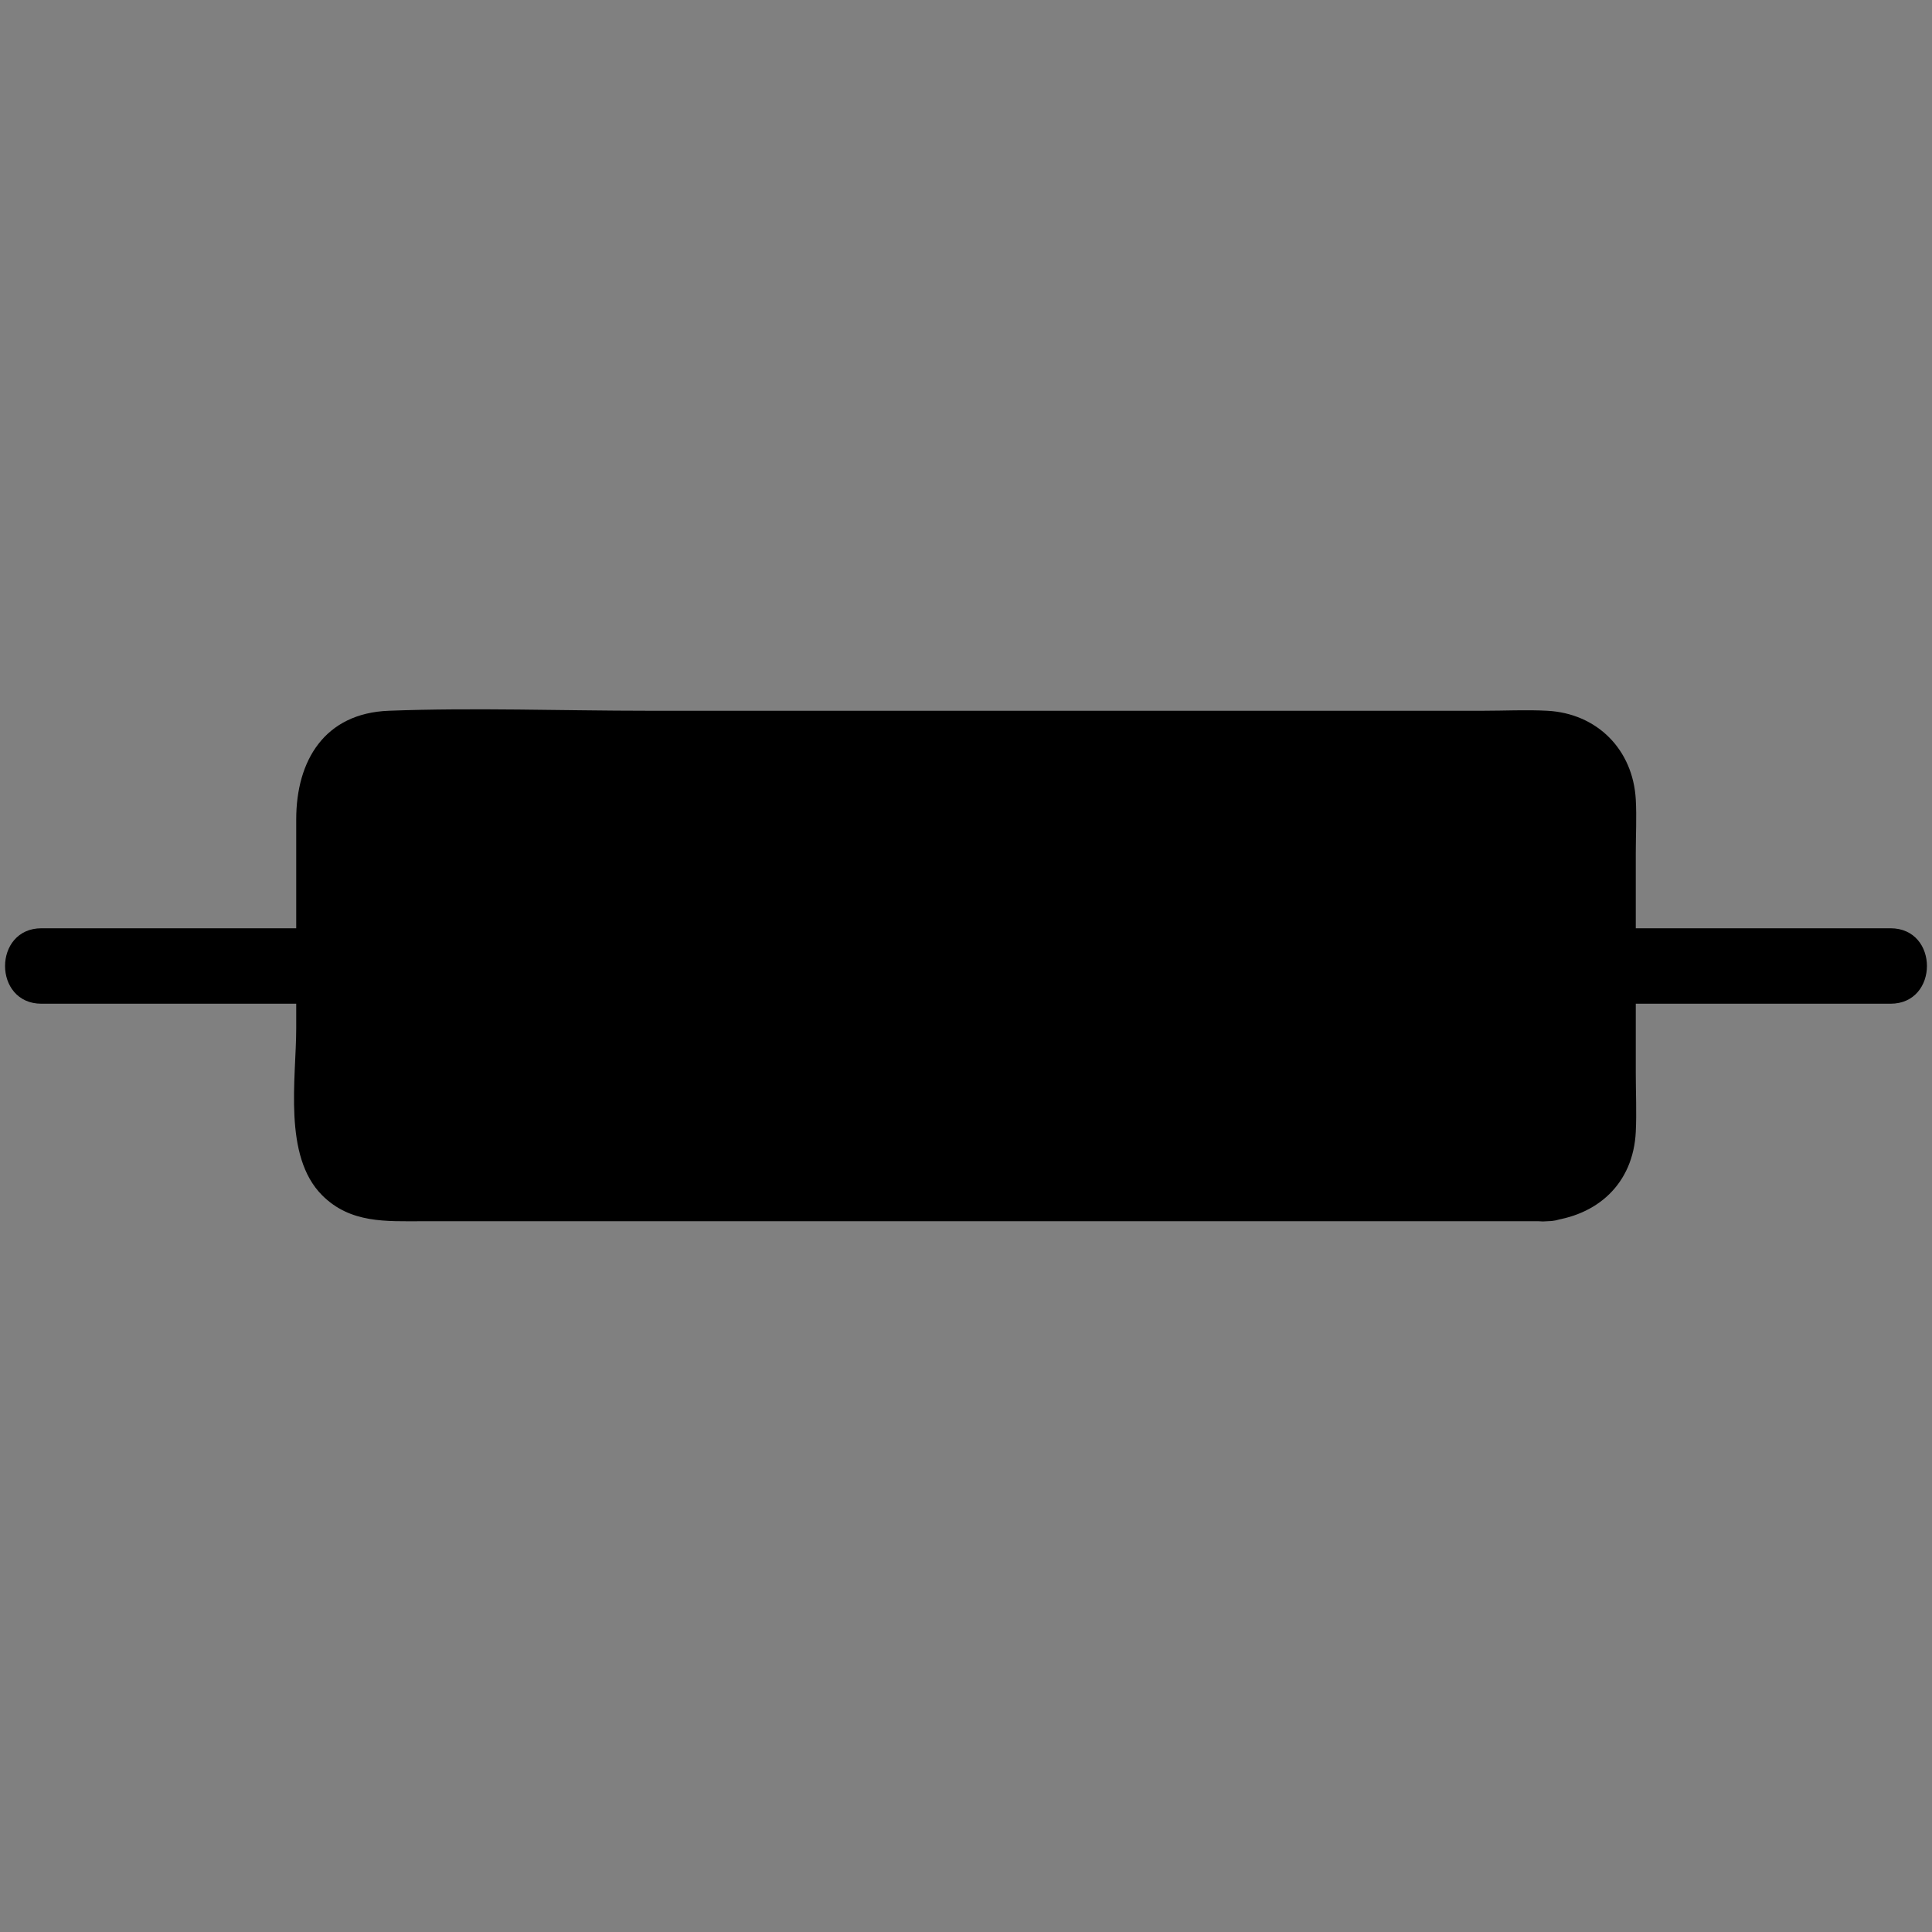 <?xml version="1.0" encoding="iso-8859-1"?>
<!-- Generator: Adobe Illustrator 23.0.1, SVG Export Plug-In . SVG Version: 6.00 Build 0)  -->
<svg version="1.1" id="Layer_1" xmlns="http://www.w3.org/2000/svg" xmlns:xlink="http://www.w3.org/1999/xlink" x="0px" y="0px"
	 viewBox="0 0 256 256" style="enable-background:new 0 0 256 256;" xml:space="preserve">
<rect x="0" y="0" width="256" height="256" fill="#808080" stroke="none"/>
<path style="stroke:#000000;stroke-width:10;stroke-miterlimit:10;" d="M192.747-532.591v196.468
	c0,6.825-5.584,12.409-12.409,12.409H57.628c-6.825,0-12.409-5.584-12.409-12.409v-196.468c0-6.825,5.584-12.409,12.409-12.409
	h122.71C187.163-545,192.747-539.416,192.747-532.591z"/>
<path style="fill:none;stroke:#000000;stroke-width:10;stroke-miterlimit:10;" d="M217.564-510.877v196.468
	c0,6.825-5.584,12.409-12.409,12.409H82.446c-6.825,0-12.409-5.584-12.409-12.409v-9.306h110.301
	c6.825,0,12.409-5.584,12.409-12.409v-187.162h12.409C211.98-523.285,217.564-517.701,217.564-510.877z"/>
<path style="stroke:#FFFFFF;stroke-width:10;stroke-miterlimit:10;" d="M162.308-453.936H75.665c-6.6,0-12-5.4-12-12v-46.315
	c0-6.6,5.4-12,12-12h86.643c6.6,0,12,5.4,12,12v46.315C174.308-459.336,168.908-453.936,162.308-453.936z"/>
<g>
	<g>
		<line x1="65.733" y1="-416.262" x2="172.24" y2="-416.262"/>
		<g>
			<path style="fill:#FFFFFF;" d="M65.733-411.262c31.034,0,62.068,0,93.102,0c4.468,0,8.936,0,13.405,0c6.435,0,6.445-10,0-10
				c-31.034,0-62.068,0-93.102,0c-4.468,0-8.936,0-13.405,0C59.299-421.262,59.288-411.262,65.733-411.262L65.733-411.262z"/>
		</g>
	</g>
	<g>
		<line x1="65.733" y1="-361.457" x2="135.014" y2="-361.457"/>
		<g>
			<path style="fill:#FFFFFF;" d="M65.733-356.457c23.094,0,46.187,0,69.281,0c6.435,0,6.445-10,0-10c-23.094,0-46.187,0-69.281,0
				C59.299-366.457,59.288-356.457,65.733-356.457L65.733-356.457z"/>
		</g>
	</g>
	<g>
		<line x1="65.733" y1="-389.377" x2="172.24" y2="-389.377"/>
		<g>
			<path style="fill:#FFFFFF;" d="M65.733-384.377c31.034,0,62.068,0,93.102,0c4.468,0,8.936,0,13.405,0c6.435,0,6.445-10,0-10
				c-31.034,0-62.068,0-93.102,0c-4.468,0-8.936,0-13.405,0C59.299-394.377,59.288-384.377,65.733-384.377L65.733-384.377z"/>
		</g>
	</g>
</g>
<path style="stroke:#000000;stroke-width:10;stroke-miterlimit:10;" d="M465.747-532.591v196.468
	c0,6.825-5.584,12.409-12.409,12.409h-122.71c-6.825,0-12.409-5.584-12.409-12.409v-196.468c0-6.825,5.584-12.409,12.409-12.409
	h122.71C460.163-545,465.747-539.416,465.747-532.591z"/>
<path style="fill:none;stroke:#000000;stroke-width:10;stroke-miterlimit:10;" d="M490.564-510.877v196.468
	c0,6.825-5.584,12.409-12.409,12.409h-122.71c-6.825,0-12.409-5.584-12.409-12.409v-9.306h110.301
	c6.825,0,12.409-5.584,12.409-12.409v-187.162h12.409C484.98-523.285,490.564-517.701,490.564-510.877z"/>
<g>
	<g>
		<line x1="338.733" y1="-405.262" x2="445.24" y2="-405.262"/>
		<g>
			<path style="fill:#FFFFFF;" d="M338.733-400.262c31.034,0,62.068,0,93.102,0c4.468,0,8.936,0,13.405,0c6.435,0,6.445-10,0-10
				c-31.034,0-62.068,0-93.102,0c-4.468,0-8.936,0-13.405,0C332.299-410.262,332.288-400.262,338.733-400.262L338.733-400.262z"/>
		</g>
	</g>
	<g>
		<line x1="338.733" y1="-350.457" x2="408.014" y2="-350.457"/>
		<g>
			<path style="fill:#FFFFFF;" d="M338.733-345.457c23.094,0,46.187,0,69.281,0c6.435,0,6.445-10,0-10c-23.094,0-46.187,0-69.281,0
				C332.299-355.457,332.288-345.457,338.733-345.457L338.733-345.457z"/>
		</g>
	</g>
	<g>
		<line x1="338.733" y1="-378.377" x2="445.24" y2="-378.377"/>
		<g>
			<path style="fill:#FFFFFF;" d="M338.733-373.377c31.034,0,62.068,0,93.102,0c4.468,0,8.936,0,13.405,0c6.435,0,6.445-10,0-10
				c-31.034,0-62.068,0-93.102,0c-4.468,0-8.936,0-13.405,0C332.299-383.377,332.288-373.377,338.733-373.377L338.733-373.377z"/>
		</g>
	</g>
</g>
<circle style="stroke:#FFFFFF;stroke-width:10;stroke-miterlimit:10;" cx="391" cy="-484" r="50"/>
<g>
	<g>
		<path style="fill:#FFFFFF;" d="M395-481c0-12.333,0-24.667,0-37c0-6.435-10-6.445-10,0c0,12.333,0,24.667,0,37
			C385-474.565,395-474.555,395-481L395-481z"/>
	</g>
</g>
<g>
	<g>
		<path style="fill:#FFFFFF;" d="M416-485.5c-8.333,0-16.667,0-25,0c-6.435,0-6.445,10,0,10c8.333,0,16.667,0,25,0
			C422.435-475.5,422.445-485.5,416-485.5L416-485.5z"/>
	</g>
</g>
<path style="stroke:#000000;stroke-width:10;stroke-miterlimit:10;" d="M746.747-532.591v196.468
	c0,6.825-5.584,12.409-12.409,12.409h-122.71c-6.825,0-12.409-5.584-12.409-12.409v-196.468c0-6.825,5.584-12.409,12.409-12.409
	h122.71C741.163-545,746.747-539.416,746.747-532.591z"/>
<path style="fill:none;stroke:#000000;stroke-width:10;stroke-miterlimit:10;" d="M771.564-510.877v196.468
	c0,6.825-5.584,12.409-12.409,12.409h-122.71c-6.825,0-12.409-5.584-12.409-12.409v-9.306h110.301
	c6.825,0,12.409-5.584,12.409-12.409v-187.162h12.409C765.98-523.285,771.564-517.701,771.564-510.877z"/>
<g>
	<g>
		<line x1="619.733" y1="-405.262" x2="726.24" y2="-405.262"/>
		<g>
			<path style="fill:#FFFFFF;" d="M619.733-400.262c31.034,0,62.068,0,93.102,0c4.468,0,8.936,0,13.405,0c6.435,0,6.445-10,0-10
				c-31.034,0-62.068,0-93.102,0c-4.468,0-8.936,0-13.405,0C613.299-410.262,613.288-400.262,619.733-400.262L619.733-400.262z"/>
		</g>
	</g>
	<g>
		<line x1="619.733" y1="-350.457" x2="689.014" y2="-350.457"/>
		<g>
			<path style="fill:#FFFFFF;" d="M619.733-345.457c23.094,0,46.187,0,69.281,0c6.435,0,6.445-10,0-10c-23.094,0-46.187,0-69.281,0
				C613.299-355.457,613.288-345.457,619.733-345.457L619.733-345.457z"/>
		</g>
	</g>
	<g>
		<line x1="619.733" y1="-378.377" x2="726.24" y2="-378.377"/>
		<g>
			<path style="fill:#FFFFFF;" d="M619.733-373.377c31.034,0,62.068,0,93.102,0c4.468,0,8.936,0,13.405,0c6.435,0,6.445-10,0-10
				c-31.034,0-62.068,0-93.102,0c-4.468,0-8.936,0-13.405,0C613.299-383.377,613.288-373.377,619.733-373.377L619.733-373.377z"/>
		</g>
	</g>
</g>
<g>
	<polygon points="703.694,-484.239 645.5,-524.412 645.5,-444.065 	"/>
	<g>
		<path style="fill:#FFFFFF;" d="M706.218-488.556c-19.398-13.391-38.796-26.782-58.194-40.173
			c-3.194-2.205-7.524,0.744-7.524,4.317c0,26.782,0,53.564,0,80.346c0,3.573,4.33,6.522,7.524,4.317
			c19.398-13.391,38.796-26.782,58.194-40.173c5.262-3.632,0.267-12.303-5.047-8.635c-19.398,13.391-38.796,26.782-58.194,40.173
			c2.508,1.439,5.016,2.878,7.524,4.317c0-26.782,0-53.564,0-80.346c-2.508,1.439-5.016,2.878-7.524,4.317
			c19.398,13.391,38.796,26.782,58.194,40.173C706.479-476.256,711.485-484.92,706.218-488.556z"/>
	</g>
</g>
<g>
	<g>
		<path style="fill:#FFFFFF;" d="M611.5-479.239c11.333,0,22.667,0,34,0c6.435,0,6.445-10,0-10c-11.333,0-22.667,0-34,0
			C605.065-489.239,605.055-479.239,611.5-479.239L611.5-479.239z"/>
	</g>
</g>
<g>
	<g>
		<path style="fill:#FFFFFF;" d="M705.5-516.489c0,21.5,0,43,0,64.5c0,6.435,10,6.445,10,0c0-21.5,0-43,0-64.5
			C715.5-522.923,705.5-522.934,705.5-516.489L705.5-516.489z"/>
	</g>
</g>
<g>
	<g>
		<path style="fill:#FFFFFF;" d="M714-479.239c7.833,0,15.667,0,23.5,0c6.435,0,6.445-10,0-10c-7.833,0-15.667,0-23.5,0
			C707.565-489.239,707.555-479.239,714-479.239L714-479.239z"/>
	</g>
</g>
<path style="stroke:#000000;stroke-width:10;stroke-miterlimit:10;" d="M1017.747-532.591v196.468
	c0,6.825-5.584,12.409-12.409,12.409h-122.71c-6.825,0-12.409-5.584-12.409-12.409v-196.468c0-6.825,5.584-12.409,12.409-12.409
	h122.71C1012.163-545,1017.747-539.416,1017.747-532.591z"/>
<path style="fill:none;stroke:#000000;stroke-width:10;stroke-miterlimit:10;" d="M1042.564-510.877v196.468
	c0,6.825-5.584,12.409-12.408,12.409h-122.71c-6.825,0-12.409-5.584-12.409-12.409v-9.306h110.301
	c6.825,0,12.409-5.584,12.409-12.409v-187.162h12.409C1036.98-523.285,1042.564-517.701,1042.564-510.877z"/>
<g>
	<g>
		<line x1="890.733" y1="-405.262" x2="997.24" y2="-405.262"/>
		<g>
			<path style="fill:#FFFFFF;" d="M890.733-400.262c31.034,0,62.068,0,93.102,0c4.468,0,8.936,0,13.405,0c6.435,0,6.445-10,0-10
				c-31.034,0-62.068,0-93.102,0c-4.468,0-8.936,0-13.405,0C884.299-410.262,884.288-400.262,890.733-400.262L890.733-400.262z"/>
		</g>
	</g>
	<g>
		<line x1="890.733" y1="-350.457" x2="960.014" y2="-350.457"/>
		<g>
			<path style="fill:#FFFFFF;" d="M890.733-345.457c23.094,0,46.187,0,69.281,0c6.435,0,6.445-10,0-10c-23.094,0-46.187,0-69.281,0
				C884.299-355.457,884.288-345.457,890.733-345.457L890.733-345.457z"/>
		</g>
	</g>
	<g>
		<line x1="890.733" y1="-378.377" x2="997.24" y2="-378.377"/>
		<g>
			<path style="fill:#FFFFFF;" d="M890.733-373.377c31.034,0,62.068,0,93.102,0c4.468,0,8.936,0,13.405,0c6.435,0,6.445-10,0-10
				c-31.034,0-62.068,0-93.102,0c-4.468,0-8.936,0-13.405,0C884.299-383.377,884.288-373.377,890.733-373.377L890.733-373.377z"/>
		</g>
	</g>
</g>
<g>
	<g>
		<path style="fill:#FFFFFF;" d="M879.5-479.239c7.333,0,14.667,0,22,0c6.435,0,6.445-10,0-10c-7.333,0-14.667,0-22,0
			C873.065-489.239,873.055-479.239,879.5-479.239L879.5-479.239z"/>
	</g>
</g>
<g>
	<g>
		<path style="fill:#FFFFFF;" d="M987-478.5c7.333,0,14.667,0,22,0c6.435,0,6.445-10,0-10c-7.333,0-14.667,0-22,0
			C980.565-488.5,980.555-478.5,987-478.5L987-478.5z"/>
	</g>
</g>
<g>
	<g>
		<path style="fill:#FFFFFF;" d="M906.036-480.964c6-6,12-12,18-18c4.556-4.556-2.513-11.629-7.071-7.071c-6,6-12,12-18,18
			C894.408-483.479,901.477-476.406,906.036-480.964L906.036-480.964z"/>
	</g>
</g>
<g>
	<g>
		<path style="fill:#FFFFFF;" d="M916.964-498.964c14,14,28,28,42,42c4.556,4.556,11.629-2.513,7.071-7.071c-14-14-28-28-42-42
			C919.479-510.592,912.406-503.523,916.964-498.964L916.964-498.964z"/>
	</g>
</g>
<g>
	<g>
		<path style="fill:#FFFFFF;" d="M981.964-486.036c-7.5,7.5-15,15-22.5,22.5c-4.556,4.556,2.513,11.629,7.071,7.071
			c7.5-7.5,15-15,22.5-22.5C993.592-483.521,986.523-490.594,981.964-486.036L981.964-486.036z"/>
	</g>
</g>
<path d="M222.277-150.268c0.171,6.069-0.138,51.143-48.161,34.854c-8.184-2.776-16.752-4.271-25.394-4.271H134.75h-12.5h-13.971
	c-8.642,0-17.21,1.495-25.394,4.271c-48.023,16.289-48.333-28.786-48.161-34.854c0.022-0.766,0.027-1.533,0.027-2.3v-2.984
	c0-0.767-0.005-1.533-0.027-2.3c-0.171-6.069,0.138-51.143,48.161-34.854c8.184,2.776,16.752,4.271,25.394,4.271h13.971h12.5h13.971
	c8.642,0,17.21-1.495,25.394-4.271c48.023-16.289,48.333,28.786,48.161,34.854c-0.022,0.766-0.027,1.533-0.027,2.3v2.984
	C222.25-151.801,222.255-151.034,222.277-150.268z"/>
<g>
	<g>
		<path d="M6-149.06c27.728,0,55.456,0,83.184,0c43.811,0,87.622,0,131.432,0c10.128,0,20.256,0,30.384,0c6.435,0,6.445-10,0-10
			c-27.728,0-55.456,0-83.184,0c-43.811,0-87.622,0-131.432,0c-10.128,0-20.256,0-30.384,0C-0.435-159.06-0.445-149.06,6-149.06
			L6-149.06z"/>
	</g>
</g>
<g>
	<g>
		<path d="M472.365-155.885c-0.017,2.099-0.08,4.19-0.236,6.284c-0.086,1.149-0.197,2.294-0.325,3.438
			c0.069-0.62,0.491-2.846-0.039,0.082c-0.723,3.995-1.616,7.929-2.865,11.796c-0.273,0.847-0.56,1.69-0.86,2.528
			c0.04-0.111-1.514,3.96-0.689,1.925c0.687-1.695-0.384,0.866-0.563,1.246c-0.47,0.996-0.939,1.99-1.44,2.971
			c-1.792,3.511-3.834,6.894-6.104,10.116c-0.502,0.713-1.016,1.421-1.541,2.117c1.744-2.309-0.028-0.004-0.507,0.543
			c-1.294,1.476-2.571,2.952-3.939,4.363c-1.212,1.25-2.464,2.464-3.751,3.636c-0.644,0.586-1.298,1.163-1.959,1.729
			c-0.239,0.204-3.604,2.863-1.043,0.928c-2.965,2.24-6.092,4.268-9.331,6.088c-1.724,0.969-3.483,1.877-5.272,2.72
			c-0.796,0.375-1.601,0.746-2.412,1.089c3.006-1.27-1.073,0.337-1.36,0.44c-3.586,1.281-7.256,2.317-10.984,3.095
			c-0.897,0.187-6.494,1.011-3.422,0.668c-2.298,0.257-4.603,0.436-6.914,0.514c-3.96,0.134-7.904-0.049-11.845-0.441
			c-2.637-0.262,3.505,0.71-0.767-0.113c-0.891-0.172-1.786-0.313-2.677-0.491c-2.206-0.44-4.393-0.975-6.555-1.594
			c-1.714-0.49-3.413-1.039-5.092-1.64c-0.836-0.3-1.661-0.622-2.491-0.938c2.725,1.036-0.003,0.009-0.681-0.314
			c-3.771-1.797-7.43-3.768-10.922-6.068c-1.458-0.96-2.89-1.965-4.283-3.017c2.359,1.782-1.872-1.643-2.516-2.221
			c-3.099-2.781-5.849-5.82-8.598-8.936c-0.36-0.408-1.743-2.235-0.086-0.043c-0.526-0.696-1.039-1.404-1.541-2.117
			c-1.007-1.429-1.969-2.891-2.885-4.38c-1.033-1.682-2.003-3.401-2.915-5.151c-0.508-0.976-0.998-1.96-1.467-2.956
			c-0.154-0.326-1.557-3.616-0.84-1.847c0.825,2.035-0.728-2.037-0.689-1.925c-0.3-0.838-0.587-1.681-0.86-2.528
			c-0.549-1.704-1.043-3.426-1.48-5.161c-0.497-1.972-0.917-3.961-1.268-5.963c-0.132-0.756-0.492-3.759-0.156-0.753
			c-0.128-1.144-0.239-2.29-0.325-3.438c-0.294-3.95-0.316-7.923-0.052-11.876c0.062-0.922,0.165-1.839,0.229-2.76
			c0.303-4.371-0.347,1.823,0.08-0.777c0.367-2.235,0.797-4.452,1.332-6.654c0.899-3.695,2.086-7.284,3.436-10.836
			c-1.056,2.779,1.055-2.256,1.459-3.062c0.983-1.962,2.04-3.885,3.175-5.764c1.018-1.684,2.091-3.334,3.224-4.943
			c0.502-0.713,1.016-1.421,1.541-2.117c-0.371,0.491-1.777,2.07,0.086-0.043c2.601-2.949,5.198-5.846,8.111-8.5
			c0.806-0.734,1.644-1.428,2.459-2.15c0.544-0.482,2.852-2.252,0.543-0.507c1.393-1.053,2.825-2.057,4.283-3.017
			c3.297-2.171,6.749-4.109,10.321-5.791c-0.092,0.043,3.872-1.652,1.847-0.84c-1.703,0.683,0.908-0.322,1.3-0.459
			c1.896-0.66,3.786-1.315,5.717-1.87c1.727-0.497,3.472-0.936,5.228-1.316c0.884-0.192,1.772-0.37,2.662-0.533
			c0.938-0.172,4.127-0.576,1.424-0.274c4.161-0.465,8.344-0.65,12.53-0.514c1.853,0.06,3.697,0.214,5.544,0.367
			c2.977,0.246,0.731,0.067,0.103-0.027c1.347,0.202,2.691,0.436,4.026,0.704c4.426,0.89,8.626,2.268,12.897,3.693
			c2.696,0.9,0.698,0.229,0.11-0.02c1.218,0.514,2.416,1.079,3.603,1.661c1.971,0.966,3.904,2.012,5.792,3.131
			c1.88,1.115,3.718,2.304,5.505,3.563c-0.088-0.062,3.33,2.506,1.632,1.171c-1.485-1.167,1.26,1.069,1.528,1.298
			c3.309,2.83,6.399,5.919,9.229,9.229c-0.071-0.083,2.628,3.233,1.298,1.528c-1.161-1.488,0.967,1.342,1.171,1.632
			c1.385,1.967,2.685,3.993,3.894,6.073c1.104,1.899,2.136,3.838,3.086,5.819c0.382,0.795,0.75,1.596,1.108,2.402
			c0.434,0.982,0.357,0.807-0.23-0.525c0.246,0.618,0.482,1.24,0.708,1.866c1.45,4.261,2.742,8.512,3.591,12.94
			c0.171,0.892,0.322,1.788,0.469,2.684c0.169,1.097,0.146,0.899-0.068-0.593c0.081,0.685,0.152,1.371,0.21,2.059
			C472.247-160.998,472.344-158.446,472.365-155.885c0.065,7.844,6.853,15.365,15,15c8.072-0.362,15.07-6.592,15-15
			c-0.343-41.489-26.335-77.95-65.012-92.51c-37.773-14.219-83.027-1.831-108.597,29.256c-26.331,32.012-30.75,78.018-9.129,113.84
			c21.65,35.871,63.952,53.807,104.829,45.616c45.153-9.048,77.533-50.72,77.909-96.203c0.065-7.848-6.946-15.361-15-15
			C479.182-170.519,472.434-164.295,472.365-155.885z"/>
	</g>
</g>
<g>
	<g>
		<g>
			<path d="M397.501-34c0-14.948,0-29.896,0-44.845c0-6.435-10-6.445-10,0c0,14.948,0,29.896,0,44.845
				C387.501-27.565,397.501-27.555,397.501-34L397.501-34z"/>
		</g>
	</g>
	<g>
		<g>
			<path d="M420.499-34c0-14.948,0-29.896,0-44.845c0-6.435-10-6.445-10,0c0,14.948,0,29.896,0,44.845
				C410.499-27.565,420.499-27.555,420.499-34L420.499-34z"/>
		</g>
	</g>
</g>
<g>
	<g>
		<path d="M508.865-155.885c0.114-1.104-0.462-0.006-1.227,0.181c-1.198,0.292-2.366,0.795-3.568,1.105
			c-3.666,0.947-7.427,1.537-11.164,2.12c-7.851,1.225-15.808,2.044-23.57,3.773c-3.291,0.733-9.849,1.856-9.979,6.319
			c-0.134,4.588,6.52,8.532,9.623,10.823c6.534,4.825,13.446,9.112,20.071,13.808c2.582,1.83,5.284,3.671,7.525,5.923
			c0.309,0.311,1.197,1.632,1.601,1.801c0.358,0.151,1.035-0.48,0.3-0.75c-2.157-0.792-5.341-0.632-7.673-1.218
			c-3.945-0.992-7.833-2.215-11.713-3.432c-7.213-2.263-14.476-4.955-21.944-6.257c-3.522-0.614-8.936-1.232-9.537,3.572
			c-0.626,5.007,3.799,11.23,6.085,15.322c3.948,7.068,8.309,13.911,12.042,21.098c1.17,2.252,1.865,4.87,3.06,7.056
			c0.129,0.236,0.06,0.89,0.205,1.074c0.747,0.946-0.191-1.658,0.832-0.565c-0.165-0.177-1.396-0.744-1.88-1.022
			c-12.49-7.184-20.443-20.8-32.855-28.178c-12.45-7.402-9.535,14.346-9.077,20.517c0.564,7.593,1.468,15.212,1.466,22.835
			c-0.001,1.986-0.945,4.805-0.72,6.629c0.035,0.283,1.11-0.736,1.34-0.189c-0.051-0.121-0.589-0.391-0.613-0.575
			c-0.115-0.875-1.631-2.529-2.073-3.368c-3.64-6.895-6.084-14.451-8.919-21.695c-2.214-5.658-4.234-12.389-8.161-17.155
			c-8.47-10.282-15.671,14.119-17.57,19.023c-2.646,6.83-4.97,14-8.515,20.435c-0.371,0.674-1.658,2.052-1.751,2.761
			c-0.024,0.184-0.562,0.455-0.613,0.575c0.23-0.547,1.305,0.472,1.34,0.189c0.256-2.073-0.737-5.175-0.713-7.425
			c0.085-8.012,1.051-16.003,1.601-23.99c0.355-5.156,1.538-12.166-0.524-17.123c-4.403-10.584-22.955,10.524-26.384,13.739
			c-5.015,4.701-10.569,8.756-15.647,13.285c-0.303,0.27-1.321,0.652-1.398,0.734c1.023-1.093,0.085,1.512,0.832,0.565
			c0.145-0.184,0.076-0.838,0.205-1.074c1.475-2.698,2.396-5.84,3.879-8.599c3.852-7.165,8.225-14.037,12.122-21.178
			c2.007-3.678,6.265-9.853,5.097-14.364c-1.213-4.685-7.399-3.345-10.831-2.639c-7.309,1.503-14.408,4.069-21.519,6.289
			c-3.563,1.112-7.134,2.222-10.754,3.132c-1.463,0.368-2.941,0.739-4.433,0.971c-0.858,0.134-2.657-0.108-3.384,0.239
			c-0.456,0.218,0.054,0.92,0.444,0.758c0.604-0.252,1.541-1.748,2.057-2.23c2.635-2.461,5.658-4.52,8.61-6.575
			c6.385-4.444,12.995-8.579,19.225-13.243c2.964-2.219,9.332-6.112,8.895-10.569c-0.462-4.717-8.002-5.676-11.529-6.389
			c-7.588-1.535-15.307-2.375-22.948-3.592c-3.416-0.544-6.851-1.103-10.203-1.969c-1.202-0.311-2.37-0.813-3.568-1.105
			c-2.585-0.63,0.015-0.248-1.331,0.322c5.366-2.273,11.226-3.168,17.035-4.058c7.53-1.153,15.156-1.966,22.599-3.624
			c3.384-0.754,10.106-1.934,9.963-6.598c-0.145-4.701-7.069-8.698-10.322-11.067c-6.327-4.607-12.972-8.76-19.357-13.285
			c-2.582-1.83-5.283-3.671-7.525-5.923c-0.54-0.543-1.201-1.733-1.795-2.137c0.167,0.114-0.291,1.276-0.572,1.172
			c0.105,0.039,0.725-0.183,0.926-0.099c2.191,0.915,5.637,0.819,8.03,1.443c3.828,0.997,7.605,2.188,11.378,3.373
			c4.587,1.441,30.291,12.655,31.035,2.208c0.356-4.996-3.81-10.861-6.121-14.997c-3.948-7.068-8.309-13.911-12.042-21.098
			c-1.151-2.216-1.803-5.57-3.178-7.535c-0.016-0.023-0.078-0.947-0.082-0.951c0.243,0.238-0.784,1.104-0.935,0.957
			c0.522,0.51,1.817,0.884,2.48,1.306c5.948,3.778,11.026,9.27,16.141,14.064c3.431,3.216,21.582,23.483,25.173,11.583
			c1.695-5.617,0.54-12.6,0.116-18.305c-0.583-7.842-1.562-15.731-1.463-23.606c0.022-1.714,0.9-4.327,0.696-5.855
			c0.097,0.729-1.291,0.155-1.277,0.189c0.132,0.306,0.663,0.471,0.769,0.811c0.384,1.231,1.603,2.589,2.201,3.769
			c3.42,6.752,5.839,14.022,8.592,21.058c2.147,5.488,9.292,28.1,17.545,16.216c8.097-11.659,9.945-26.853,17.02-39.093
			c0.408-0.705,1.509-1.758,1.72-2.495c0.243-0.849-1.022,0.196-0.959-0.371c-0.238,2.134,0.682,5.062,0.658,7.34
			c-0.085,8.012-1.051,16.003-1.601,23.99c-0.351,5.099-1.821,12.95,0.776,17.72c2.219,4.076,6.445,2.21,9.471,0.174
			c6.08-4.091,11.337-9.519,16.662-14.51c2.828-2.651,5.653-5.311,8.574-7.86c2.216-1.933,5.62-3.571,7.535-5.681
			c1.642-1.809-0.356,0.621,0.224-1.004c0.267-0.748-0.337,1.155-0.47,1.541c-0.973,2.822-2.321,5.464-3.733,8.091
			c-3.852,7.165-8.225,14.037-12.122,21.178c-2,3.664-6.478,10.15-5.027,14.655c1.414,4.393,7.457,3.028,10.761,2.349
			c7.633-1.57,15.043-4.281,22.473-6.586c3.507-1.088,7.026-2.171,10.597-3.033c1.412-0.341,2.845-0.695,4.287-0.88
			c0.786-0.1,2.422,0.213,3.081-0.048c0.224-0.089-1.075-0.882-0.59-1.207c-0.152,0.102-0.239,0.644-0.436,0.715
			c-0.556,0.202-1.37,1.457-1.822,1.879c-2.635,2.461-5.658,4.52-8.61,6.574c-6.615,4.605-13.477,8.874-19.899,13.751
			c-2.858,2.17-9.292,6.265-8.132,10.726c1.087,4.178,8.044,5.038,11.44,5.725c7.589,1.535,15.306,2.375,22.948,3.592
			c3.416,0.544,6.851,1.103,10.203,1.969c1.202,0.31,2.37,0.813,3.568,1.105C508.403-155.879,508.979-154.782,508.865-155.885
			c0.328,3.169,5.332,3.203,5,0c-0.493-4.755-6.971-5.817-10.72-6.634c-7.986-1.742-16.154-2.59-24.22-3.865
			c-3.492-0.552-7.014-1.108-10.435-2.02c-1.111-0.296-2.224-0.841-3.333-1.082c-1.578-0.343-0.326-0.948-0.806,0.174
			c0.908-2.12,3.648-3.888,5.396-5.251c3.075-2.397,6.319-4.583,9.544-6.77c3.535-2.396,30.293-17.092,22.652-23.528
			c-3.503-2.951-10.823-0.195-14.546,0.82c-7.991,2.18-15.799,4.977-23.767,7.239c-3.007,0.854-6.163,1.86-9.296,2.109
			c-0.704,0.056-1.6,0.188-2.251-0.016c1.181,0.369-0.012,0.891,0.7-0.708c2.949-6.627,6.242-12.88,9.922-19.168
			c1.673-2.859,18.691-28.612,6.904-27.98c-5.069,0.272-10.381,6.267-13.841,9.383c-6.119,5.513-11.919,11.392-18.226,16.695
			c-1.728,1.453-4.271,4.108-6.585,4.593c-0.871,0.182,0.157,0.357,0.127,0.323c-0.57-0.643-0.48-2.519-0.536-3.303
			c-0.545-7.643,0.591-15.504,1.192-23.112c0.513-6.498,1.714-13.886,0.257-20.341c-0.927-4.107-4.485-6.416-7.895-3.014
			c-4.175,4.166-6.152,11.318-8.25,16.649c-2.95,7.497-5.495,15.274-9.189,22.45c-0.594,1.154-1.253,2.248-1.94,3.346
			c-0.64,1.024-1.546,0.947-0.5,1.202c-0.732-0.178-2.612-3.983-3.225-5.217c-3.558-7.156-6.1-14.817-9.033-22.239
			c-2.04-5.164-4.046-12.636-8.355-16.479c-3.584-3.196-6.842-0.378-7.655,3.561c-1.39,6.736-0.159,14.319,0.382,21.086
			c0.59,7.367,1.721,15.039,1.093,22.436c-0.06,0.712-0.003,2.395-0.516,2.974c0.193-0.218,0.899-0.044-0.097-0.412
			c-2.588-0.957-4.96-3.303-7.013-5.057c-6.166-5.27-11.886-11.039-17.922-16.454c-3.363-3.017-8.795-9.141-13.816-9.107
			c-5.123,0.035-4.169,5.783-2.943,8.992c2.673,7,6.914,13.456,10.681,19.898c2.022,3.459,4.053,6.917,5.93,10.457
			c1.372,2.588,2.181,5.552,3.54,8.078c0.76,1.412-0.634,0.866,0.64,0.468c-0.727,0.228-1.751,0.069-2.531-0.011
			c-3.342-0.341-6.686-1.407-9.899-2.337c-7.802-2.258-15.464-4.991-23.309-7.101c-3.633-0.977-11.26-3.776-14.463-0.413
			c-3.428,3.6,1.927,8.089,4.475,10.186c6.083,5.008,12.843,9.187,19.346,13.613c3.187,2.169,6.399,4.337,9.407,6.752
			c1.541,1.237,3.931,2.82,4.712,4.729c-0.482-1.177,0.753-0.535-0.811-0.195c-1.226,0.267-2.45,0.854-3.681,1.17
			c-3.625,0.933-7.347,1.509-11.043,2.081c-7.88,1.221-15.865,2.056-23.654,3.802c-3.327,0.746-10.63,2.056-10.304,6.807
			c0.324,4.731,8.032,5.825,11.496,6.545c7.894,1.642,15.936,2.498,23.893,3.77c3.555,0.568,7.157,1.134,10.625,2.125
			c1.025,0.293,2.062,0.874,3.077,1.11c1.177,0.274,0.294-0.19,0.294-0.19c-3.635,5.134-10.141,8.651-15.254,12.111
			c-6.385,4.321-13.09,8.417-18.94,13.467c-2.547,2.198-7.261,6.925-3.043,9.976c3.788,2.739,11.273-0.169,15.154-1.254
			c7.835-2.19,15.508-4.922,23.341-7.123c3.12-0.877,6.208-1.553,9.406-2.029c0.518-0.077,2.057,0.351,1.447-0.287
			c-0.497-0.52-0.371,0.755-0.59,1.563c-1.818,6.722-6.553,13.156-10.03,19.096c-3.646,6.228-7.901,12.575-10.238,19.453
			c-1.173,3.451-1.103,8.645,3.922,8.045c5.287-0.631,10.53-6.632,14.211-9.975c5.966-5.418,11.651-11.168,17.845-16.33
			c1.51-1.258,4.337-4.218,6.45-4.378c0.397-0.03-0.633-0.835-0.188,0.14c0.467,1.024,0.393,2.479,0.443,3.571
			c0.346,7.625-0.67,15.348-1.265,22.939c-0.502,6.407-1.803,13.995-0.114,20.324c1.098,4.112,4.816,5.638,7.934,2.376
			c4.252-4.447,6.287-11.841,8.466-17.413c2.856-7.304,5.344-14.892,8.995-21.851c0.578-1.102,1.237-2.13,1.886-3.187
			c0.895-1.459,1.21-0.458,0.163-1.097c1.803,1.1,2.924,4.172,3.788,5.969c3.496,7.265,6.072,14.965,9.053,22.447
			c1.965,4.933,3.926,12.116,8.138,15.707c3.883,3.309,6.934-0.321,7.598-4.233c1.159-6.822,0.041-14.22-0.507-21.051
			c-0.588-7.32-1.903-15.215-1.002-22.558c0.067-0.546,0.063-2.044,0.511-2.435c-0.644,0.563-0.571,0.174,0.275,0.612
			c2.617,1.356,4.898,3.314,7.12,5.227c6.273,5.399,12.098,11.295,18.284,16.79c3.208,2.85,8.485,8.667,13.273,8.486
			c11.181-0.422-6.35-26.257-8.141-29.323c-3.547-6.069-6.819-12.024-9.32-18.565c-0.444-1.16,0.017-0.094-0.371-0.034
			c0.953-0.148,1.968-0.009,2.918,0.117c3.314,0.44,6.598,1.461,9.797,2.395c7.921,2.314,15.707,5.108,23.695,7.192
			c3.492,0.911,10.727,3.456,13.718,0.096c3.409-3.83-2.532-8.46-5.155-10.567c-6.078-4.883-12.734-9.029-19.167-13.416
			c-3.154-2.151-6.335-4.303-9.299-6.715c-1.253-1.02-4.058-3.028-4.399-4.396c0.251,1.006-0.377,0.464,1.143-0.045
			c1.341-0.449,2.672-0.863,4.049-1.196c3.56-0.862,7.195-1.425,10.813-1.981c7.722-1.186,15.542-2.018,23.173-3.728
			c3.683-0.826,9.85-1.907,10.331-6.548C514.196-159.082,509.194-159.059,508.865-155.885z"/>
	</g>
</g>
<g>
	<path d="M682.5-69.5h39.401c4.137,0,8.105-1.667,11.03-4.634v0c2.925-2.967,4.569-6.992,4.569-11.188v-0.824
		c0-4.132-1.595-8.113-4.448-11.062c-12.345-12.763-12.345-15.235,0-27.999c2.853-2.95,4.448-6.93,4.448-11.062v-67.623v-12.679
		v-17.75c0-12.679-10-12.679-10-12.679h-25h-15h-15h-15h-25c0,0-10,0-10,12.679v17.75v12.679v67.623
		c0,4.132,1.595,8.113,4.448,11.062c12.345,12.763,12.345,15.235,0,27.999c-2.853,2.95-4.448,6.93-4.448,11.062v0.824
		c0,4.196,1.643,8.221,4.569,11.188v0c2.925,2.967,6.893,4.634,11.03,4.634H682.5"/>
	<g>
		<path d="M682.5-64.5c9.131,0,18.262,0,27.394,0c10.831,0,22.566,1.067,29.303-9.52c4.685-7.363,4.387-17.549-0.817-24.559
			c-2.669-3.596-6.559-6.353-8.733-10.323c-1.691-3.088,0.197-5.209,2.266-7.708c5.337-6.443,10.289-10.919,10.586-19.832
			c0.088-2.63,0-5.278,0-7.908c0-19.69,0-39.381,0-59.071c0-7.014,0-14.028,0-21.042c0-10.304,0.838-23.874-11.758-27.08
			c-2.698-0.687-5.564-0.457-8.314-0.457c-5.576,0-11.152,0-16.728,0c-6.91,0-13.82,0-20.73,0c-17.274,0-34.777-0.795-52.027,0
			c-10.154,0.468-15.327,8.666-15.443,18.287c-0.109,9.024,0,18.057,0,27.081c0,17.902,0,35.805,0,53.707
			c0,7.062-1.163,15.611,0.834,22.522c1.353,4.682,4.404,7.916,7.619,11.406c1.996,2.167,5.679,5.333,5.115,8.592
			c-0.629,3.633-5.395,7.09-7.656,9.661c-3.16,3.593-5.231,7.589-5.749,12.392c-0.86,7.97,2.418,16.069,9.258,20.511
			c4.428,2.876,9.288,3.341,14.376,3.341c10.971,0,21.942,0,32.914,0C676.974-64.5,679.737-64.5,682.5-64.5c6.435,0,6.445-10,0-10
			c-7.897,0-15.794,0-23.69,0c-5.235,0-10.47,0-15.704,0c-3.58,0-7.288,0.394-10.482-1.578c-3.375-2.084-5.119-5.744-5.123-9.656
			c-0.005-5.347,3.351-8.139,6.641-11.84c4.38-4.928,8.527-10.643,6.417-17.532c-2.529-8.258-12.52-12.287-13.058-21.163
			c-0.112-1.843,0-3.729,0-5.574c0-19.525,0-39.051,0-58.576c0-5.407,0-10.815,0-16.222c0-4.501,0-9.001,0-13.502
			c0-3.648-0.753-8.921,2.823-11.136c0.591-0.366,1.091-0.462,1.824-0.671c1.329-0.379-0.373-0.002,0.239-0.045
			c0.981-0.068,1.99-0.004,2.972-0.004c5.122,0,10.244,0,15.367,0c7.245,0,14.49,0,21.734,0c15.787,0,31.574,0,47.362,0
			c2.668,0,5.416-0.201,8.077,0.022c-1.59-0.133,0.519,0.062,0.959,0.303c0.458,0.251,1.08,0.488,1.588,0.949
			c1.852,1.681,1.975,4.362,2.056,6.682c0.274,7.917,0,15.887,0,23.812c0,16.336,0,32.672,0,49.008c0,8.009,0.148,16.034,0,24.043
			c-0.129,7.002-5.405,10.492-9.385,15.649c-4.063,5.265-5.721,11.113-2.357,17.215c3.874,7.029,13.161,11.686,11.618,20.768
			c-1.067,6.28-6.362,8.975-12.175,9.05c-9.862,0.127-19.735,0-29.598,0c-2.701,0-5.402,0-8.104,0
			C676.065-74.5,676.055-64.5,682.5-64.5L682.5-64.5z"/>
	</g>
</g>
<g>
	<g>
		<g>
			<path d="M663.75-42.155c0-14.948,0-29.896,0-44.845c0-6.435-10-6.445-10,0c0,14.948,0,29.896,0,44.845
				C653.75-35.721,663.75-35.71,663.75-42.155L663.75-42.155z"/>
		</g>
	</g>
	<g>
		<g>
			<path d="M706.25-39.655c0-14.948,0-29.896,0-44.845c0-6.435-10-6.445-10,0c0,14.948,0,29.896,0,44.845
				C696.25-33.221,706.25-33.21,706.25-39.655L706.25-39.655z"/>
		</g>
	</g>
</g>
<rect x="899.814" y="-211.75" style="fill:none;stroke:#000000;stroke-width:40;stroke-miterlimit:10;" width="112.373" height="127.5"/>
<g>
	<g>
		<path d="M928.814-196.962c-19.333,1.191-38.667,2.382-58,3.573c-3.214,0.198-3.22,4.802,0,5c19.333,1.19,38.667,2.381,58,3.571
			c0-1.667,0-3.333,0-5c-19.333,1.191-38.667,2.381-58,3.572c-3.214,0.198-3.22,4.802,0,5c19.333,1.191,38.667,2.382,58,3.573
			c0-1.667,0-3.333,0-5c-19.333,1.191-38.667,2.381-58,3.572c-3.214,0.198-3.22,4.802,0,5c19.333,1.191,38.667,2.382,58,3.573
			c0-1.667,0-3.333,0-5c-19.333,1.191-38.667,2.382-58,3.572c-3.214,0.198-3.22,4.802,0,5c19.333,1.191,38.667,2.382,58,3.573
			c0-1.667,0-3.333,0-5c-19.333,1.191-38.667,2.382-58,3.573c-3.214,0.198-3.22,4.802,0,5c19.333,1.191,38.667,2.383,58,3.574
			c0-1.667,0-3.333,0-5c-19.333,1.19-38.667,2.379-58,3.569c-3.214,0.198-3.22,4.802,0,5c19.333,1.191,38.667,2.382,58,3.573
			c0-1.667,0-3.333,0-5c-19.333,1.19-38.667,2.38-58,3.569c-3.214,0.198-3.22,4.802,0,5c19.333,1.191,38.667,2.382,58,3.573
			c0-1.667,0-3.333,0-5c-19.333,1.19-38.667,2.381-58,3.571c-3.214,0.198-3.22,4.802,0,5c19.333,1.192,38.667,2.383,58,3.575
			c0-1.667,0-3.333,0-5c-19.333,1.191-38.667,2.382-58,3.573c-3.214,0.198-3.22,4.802,0,5c19.333,1.191,38.667,2.383,58,3.574
			c0-1.667,0-3.333,0-5c-19.333,1.192-38.667,2.384-58,3.576c-3.214,0.198-3.22,4.801,0,5c19.333,1.192,38.667,2.384,58,3.576
			c0-1.667,0-3.333,0-5c-19.333,1.192-38.667,2.384-58,3.576c-3.214,0.198-3.22,4.802,0,5c19.333,1.192,38.667,2.383,58,3.575
			c0-1.667,0-3.333,0-5c-19.333,1.192-38.667,2.384-58,3.575c-3.214,0.198-3.22,4.801,0,5c19.333,1.192,38.667,2.384,58,3.576
			c0-1.667,0-3.333,0-5c-19.333,1.194-38.667,2.388-58,3.582c-3.214,0.199-3.22,4.801,0,5c19.333,1.194,38.667,2.388,58,3.582
			c3.214,0.198,3.202-4.802,0-5c-19.333-1.194-38.667-2.388-58-3.582c0,1.667,0,3.333,0,5c19.333-1.194,38.667-2.388,58-3.582
			c3.214-0.199,3.22-4.801,0-5c-19.333-1.192-38.667-2.384-58-3.576c0,1.667,0,3.333,0,5c19.333-1.192,38.667-2.384,58-3.575
			c3.214-0.198,3.22-4.802,0-5c-19.333-1.192-38.667-2.383-58-3.575c0,1.667,0,3.333,0,5c19.333-1.192,38.667-2.384,58-3.576
			c3.214-0.198,3.22-4.801,0-5c-19.333-1.192-38.667-2.384-58-3.576c0,1.667,0,3.333,0,5c19.333-1.192,38.667-2.384,58-3.576
			c3.214-0.198,3.22-4.802,0-5c-19.333-1.191-38.667-2.383-58-3.574c0,1.667,0,3.333,0,5c19.333-1.191,38.667-2.382,58-3.573
			c3.214-0.198,3.22-4.802,0-5c-19.333-1.192-38.667-2.383-58-3.575c0,1.667,0,3.333,0,5c19.333-1.19,38.667-2.381,58-3.571
			c3.214-0.198,3.22-4.802,0-5c-19.333-1.191-38.667-2.382-58-3.573c0,1.667,0,3.333,0,5c19.333-1.19,38.667-2.379,58-3.569
			c3.214-0.198,3.22-4.802,0-5c-19.333-1.191-38.667-2.382-58-3.573c0,1.667,0,3.333,0,5c19.333-1.19,38.667-2.379,58-3.569
			c3.214-0.198,3.22-4.802,0-5c-19.333-1.191-38.667-2.383-58-3.574c0,1.667,0,3.333,0,5c19.333-1.191,38.667-2.382,58-3.573
			c3.214-0.198,3.22-4.802,0-5c-19.333-1.191-38.667-2.382-58-3.573c0,1.667,0,3.333,0,5c19.333-1.191,38.667-2.382,58-3.572
			c3.214-0.198,3.22-4.802,0-5c-19.333-1.191-38.667-2.382-58-3.573c0,1.667,0,3.333,0,5c19.333-1.191,38.667-2.381,58-3.572
			c3.214-0.198,3.22-4.802,0-5c-19.333-1.191-38.667-2.382-58-3.573c0,1.667,0,3.333,0,5c19.333-1.191,38.667-2.381,58-3.572
			c3.214-0.198,3.22-4.802,0-5c-19.333-1.19-38.667-2.381-58-3.571c0,1.667,0,3.333,0,5c19.333-1.191,38.667-2.382,58-3.573
			C932.01-192.159,932.033-197.16,928.814-196.962L928.814-196.962z"/>
	</g>
</g>
<g>
	<g>
		<path d="M1041.186-196.962c-19.333,1.191-38.667,2.382-58,3.573c-3.214,0.198-3.22,4.802,0,5c19.333,1.19,38.667,2.381,58,3.571
			c0-1.667,0-3.333,0-5c-19.333,1.191-38.667,2.381-58,3.572c-3.214,0.198-3.22,4.802,0,5c19.333,1.191,38.667,2.382,58,3.573
			c0-1.667,0-3.333,0-5c-19.333,1.191-38.667,2.381-58,3.572c-3.214,0.198-3.22,4.802,0,5c19.333,1.191,38.667,2.382,58,3.573
			c0-1.667,0-3.333,0-5c-19.333,1.191-38.667,2.382-58,3.572c-3.214,0.198-3.22,4.802,0,5c19.333,1.191,38.667,2.382,58,3.573
			c0-1.667,0-3.333,0-5c-19.333,1.191-38.667,2.382-58,3.573c-3.214,0.198-3.22,4.802,0,5c19.333,1.191,38.667,2.383,58,3.574
			c0-1.667,0-3.333,0-5c-19.333,1.19-38.667,2.379-58,3.569c-3.214,0.198-3.22,4.802,0,5c19.333,1.191,38.667,2.382,58,3.573
			c0-1.667,0-3.333,0-5c-19.333,1.19-38.667,2.38-58,3.569c-3.214,0.198-3.22,4.802,0,5c19.333,1.191,38.667,2.382,58,3.573
			c0-1.667,0-3.333,0-5c-19.333,1.19-38.667,2.381-58,3.571c-3.214,0.198-3.22,4.802,0,5c19.333,1.192,38.667,2.383,58,3.575
			c0-1.667,0-3.333,0-5c-19.333,1.191-38.667,2.382-58,3.573c-3.214,0.198-3.22,4.802,0,5c19.333,1.191,38.667,2.383,58,3.574
			c0-1.667,0-3.333,0-5c-19.333,1.192-38.667,2.384-58,3.576c-3.214,0.198-3.22,4.801,0,5c19.333,1.192,38.667,2.384,58,3.576
			c0-1.667,0-3.333,0-5c-19.333,1.192-38.667,2.384-58,3.576c-3.214,0.198-3.22,4.802,0,5c19.333,1.192,38.667,2.383,58,3.575
			c0-1.667,0-3.333,0-5c-19.333,1.192-38.667,2.384-58,3.575c-3.214,0.198-3.22,4.801,0,5c19.333,1.192,38.667,2.384,58,3.576
			c0-1.667,0-3.333,0-5c-19.333,1.194-38.667,2.388-58,3.582c-3.214,0.199-3.22,4.801,0,5c19.333,1.194,38.667,2.388,58,3.582
			c3.214,0.198,3.202-4.802,0-5c-19.333-1.194-38.667-2.388-58-3.582c0,1.667,0,3.333,0,5c19.333-1.194,38.667-2.388,58-3.582
			c3.214-0.199,3.22-4.801,0-5c-19.333-1.192-38.667-2.384-58-3.576c0,1.667,0,3.333,0,5c19.333-1.192,38.667-2.384,58-3.575
			c3.214-0.198,3.22-4.802,0-5c-19.333-1.192-38.667-2.383-58-3.575c0,1.667,0,3.333,0,5c19.333-1.192,38.667-2.384,58-3.576
			c3.214-0.198,3.22-4.801,0-5c-19.333-1.192-38.667-2.384-58-3.576c0,1.667,0,3.333,0,5c19.333-1.192,38.667-2.384,58-3.576
			c3.214-0.198,3.22-4.802,0-5c-19.333-1.191-38.667-2.383-58-3.574c0,1.667,0,3.333,0,5c19.333-1.191,38.667-2.382,58-3.573
			c3.214-0.198,3.22-4.802,0-5c-19.333-1.192-38.667-2.383-58-3.575c0,1.667,0,3.333,0,5c19.333-1.19,38.667-2.381,58-3.571
			c3.214-0.198,3.22-4.802,0-5c-19.333-1.191-38.667-2.382-58-3.573c0,1.667,0,3.333,0,5c19.333-1.19,38.667-2.379,58-3.569
			c3.214-0.198,3.22-4.802,0-5c-19.333-1.191-38.667-2.382-58-3.573c0,1.667,0,3.333,0,5c19.333-1.19,38.667-2.379,58-3.569
			c3.214-0.198,3.22-4.802,0-5c-19.333-1.191-38.667-2.383-58-3.574c0,1.667,0,3.333,0,5c19.333-1.191,38.667-2.382,58-3.573
			c3.214-0.198,3.22-4.802,0-5c-19.333-1.191-38.667-2.382-58-3.573c0,1.667,0,3.333,0,5c19.333-1.191,38.667-2.382,58-3.572
			c3.214-0.198,3.22-4.802,0-5c-19.333-1.191-38.667-2.382-58-3.573c0,1.667,0,3.333,0,5c19.333-1.191,38.667-2.381,58-3.572
			c3.214-0.198,3.22-4.802,0-5c-19.333-1.191-38.667-2.382-58-3.573c0,1.667,0,3.333,0,5c19.333-1.191,38.667-2.381,58-3.572
			c3.214-0.198,3.22-4.802,0-5c-19.333-1.19-38.667-2.381-58-3.571c0,1.667,0,3.333,0,5c19.333-1.191,38.667-2.382,58-3.573
			C1044.383-192.159,1044.405-197.16,1041.186-196.962L1041.186-196.962z"/>
	</g>
</g>
<g>
	<g>
		<path d="M847.5-202c14.948,0,29.896,0,44.845,0c6.435,0,6.445-10,0-10c-14.948,0-29.896,0-44.845,0
			C841.065-212,841.055-202,847.5-202L847.5-202z"/>
	</g>
</g>
<g>
	<g>
		<path d="M847.5-84.5c14.948,0,29.896,0,44.845,0c6.435,0,6.445-10,0-10c-14.948,0-29.896,0-44.845,0
			C841.065-94.5,841.055-84.5,847.5-84.5L847.5-84.5z"/>
	</g>
</g>
<g>
	<g>
		<path d="M1017.5-202c14.948,0,29.896,0,44.844,0c6.435,0,6.445-10,0-10c-14.948,0-29.896,0-44.844,0
			C1011.065-212,1011.055-202,1017.5-202L1017.5-202z"/>
	</g>
</g>
<g>
	<g>
		<path d="M1017.5-84.5c14.948,0,29.896,0,44.844,0c6.435,0,6.445-10,0-10c-14.948,0-29.896,0-44.844,0
			C1011.065-94.5,1011.055-84.5,1017.5-84.5L1017.5-84.5z"/>
	</g>
</g>
<g>
	<path d="M205.016,156.821H50.984c-3.719,0-6.734-3.015-6.734-6.734v-44.173c0-3.719,3.015-6.734,6.734-6.734h154.031
		c3.719,0,6.734,3.015,6.734,6.734v44.173C211.75,153.806,208.735,156.821,205.016,156.821z"/>
	<g>
		<path d="M205.016,151.821c-26.502,0-53.003,0-79.505,0c-17.673,0-35.346,0-53.018,0c-5.509,0-11.018,0-16.528,0
			c-2.392,0-5.896,0.853-6.715-1.921c-0.602-2.042,0-5.18,0-7.283c0-4.378,0-8.756,0-13.134c0-7.402-0.848-15.359,0-22.719
			c0.376-3.263,3.028-2.585,5.627-2.585c5.284,0,10.569,0,15.853,0c35.721,0,71.442,0,107.163,0c6.3,0,12.6,0,18.899,0
			c2.326,0,5.891-0.69,8.146,0c2.257,0.691,1.811,2.484,1.811,4.393c0,3.734,0,7.468,0,11.203c0,8.756,0,17.512,0,26.269
			C206.75,147.683,207.464,151.574,205.016,151.821c-6.342,0.639-6.408,10.646,0,10c6.649-0.67,11.399-4.975,11.734-11.85
			c0.125-2.565,0-5.169,0-7.736c0-9.744,0-19.489,0-29.233c0-2.339,0.13-4.722,0-7.059c-0.368-6.608-5.109-11.416-11.743-11.764
			c-2.801-0.147-5.65,0-8.454,0c-36.898,0-73.797,0-110.695,0c-11.416,0-22.926-0.43-34.336,0
			c-8.525,0.321-12.271,6.616-12.271,14.393c0,9.218,0,18.436,0,27.654c0,6.676-1.78,16.941,3.437,22.158
			c3.753,3.753,8.501,3.437,13.278,3.437c15.054,0,30.108,0,45.162,0c33.931,0,67.861,0,101.792,0c0.699,0,1.398,0,2.097,0
			C211.45,161.821,211.461,151.821,205.016,151.821z"/>
	</g>
</g>
<g>
	<g>
		<path d="M5.5,133c27.728,0,55.456,0,83.184,0c43.811,0,87.622,0,131.432,0c10.128,0,20.256,0,30.384,0c6.435,0,6.445-10,0-10
			c-27.728,0-55.456,0-83.184,0c-43.811,0-87.622,0-131.432,0c-10.128,0-20.256,0-30.384,0C-0.935,123-0.945,133,5.5,133L5.5,133z"
			/>
	</g>
</g>
<path style="stroke:#000000;stroke-miterlimit:10;" d="M456.199,143.825H351.801c-2.684,0-4.88-2.196-4.88-4.88V27.88
	c0-2.684,2.196-4.88,4.88-4.88h104.398c2.684,0,4.88,2.196,4.88,4.88v111.064C461.079,141.629,458.883,143.825,456.199,143.825z"/>
<path style="stroke:#000000;stroke-miterlimit:10;" d="M470.683,137.117H337.317c-2.063,0-3.75,1.688-3.75,3.75v2.562
	c0,2.063,1.688,3.75,3.75,3.75h133.366c2.063,0,3.75-1.688,3.75-3.75v-2.562C474.433,138.805,472.746,137.117,470.683,137.117z"/>
<g>
	<g>
		<g>
			<path d="M373.783,235.5c0-30.261,0-60.521,0-90.782c0-4.327,0-8.655,0-12.982c0-6.435-10-6.445-10,0c0,30.261,0,60.521,0,90.782
				c0,4.327,0,8.655,0,12.982C363.783,241.935,373.783,241.945,373.783,235.5L373.783,235.5z"/>
		</g>
	</g>
	<g>
		<g>
			<path d="M444.217,235.5c0-30.261,0-60.521,0-90.782c0-4.327,0-8.655,0-12.982c0-6.435-10-6.445-10,0c0,30.261,0,60.521,0,90.782
				c0,4.327,0,8.655,0,12.982C434.217,241.935,444.217,241.945,444.217,235.5L444.217,235.5z"/>
		</g>
	</g>
	<g>
		<g>
			<path d="M409,235.5c0-30.261,0-60.521,0-90.782c0-4.327,0-8.655,0-12.982c0-6.435-10-6.445-10,0c0,30.261,0,60.521,0,90.782
				c0,4.327,0,8.655,0,12.982C399,241.935,409,241.945,409,235.5L409,235.5z"/>
		</g>
	</g>
</g>
</svg>

